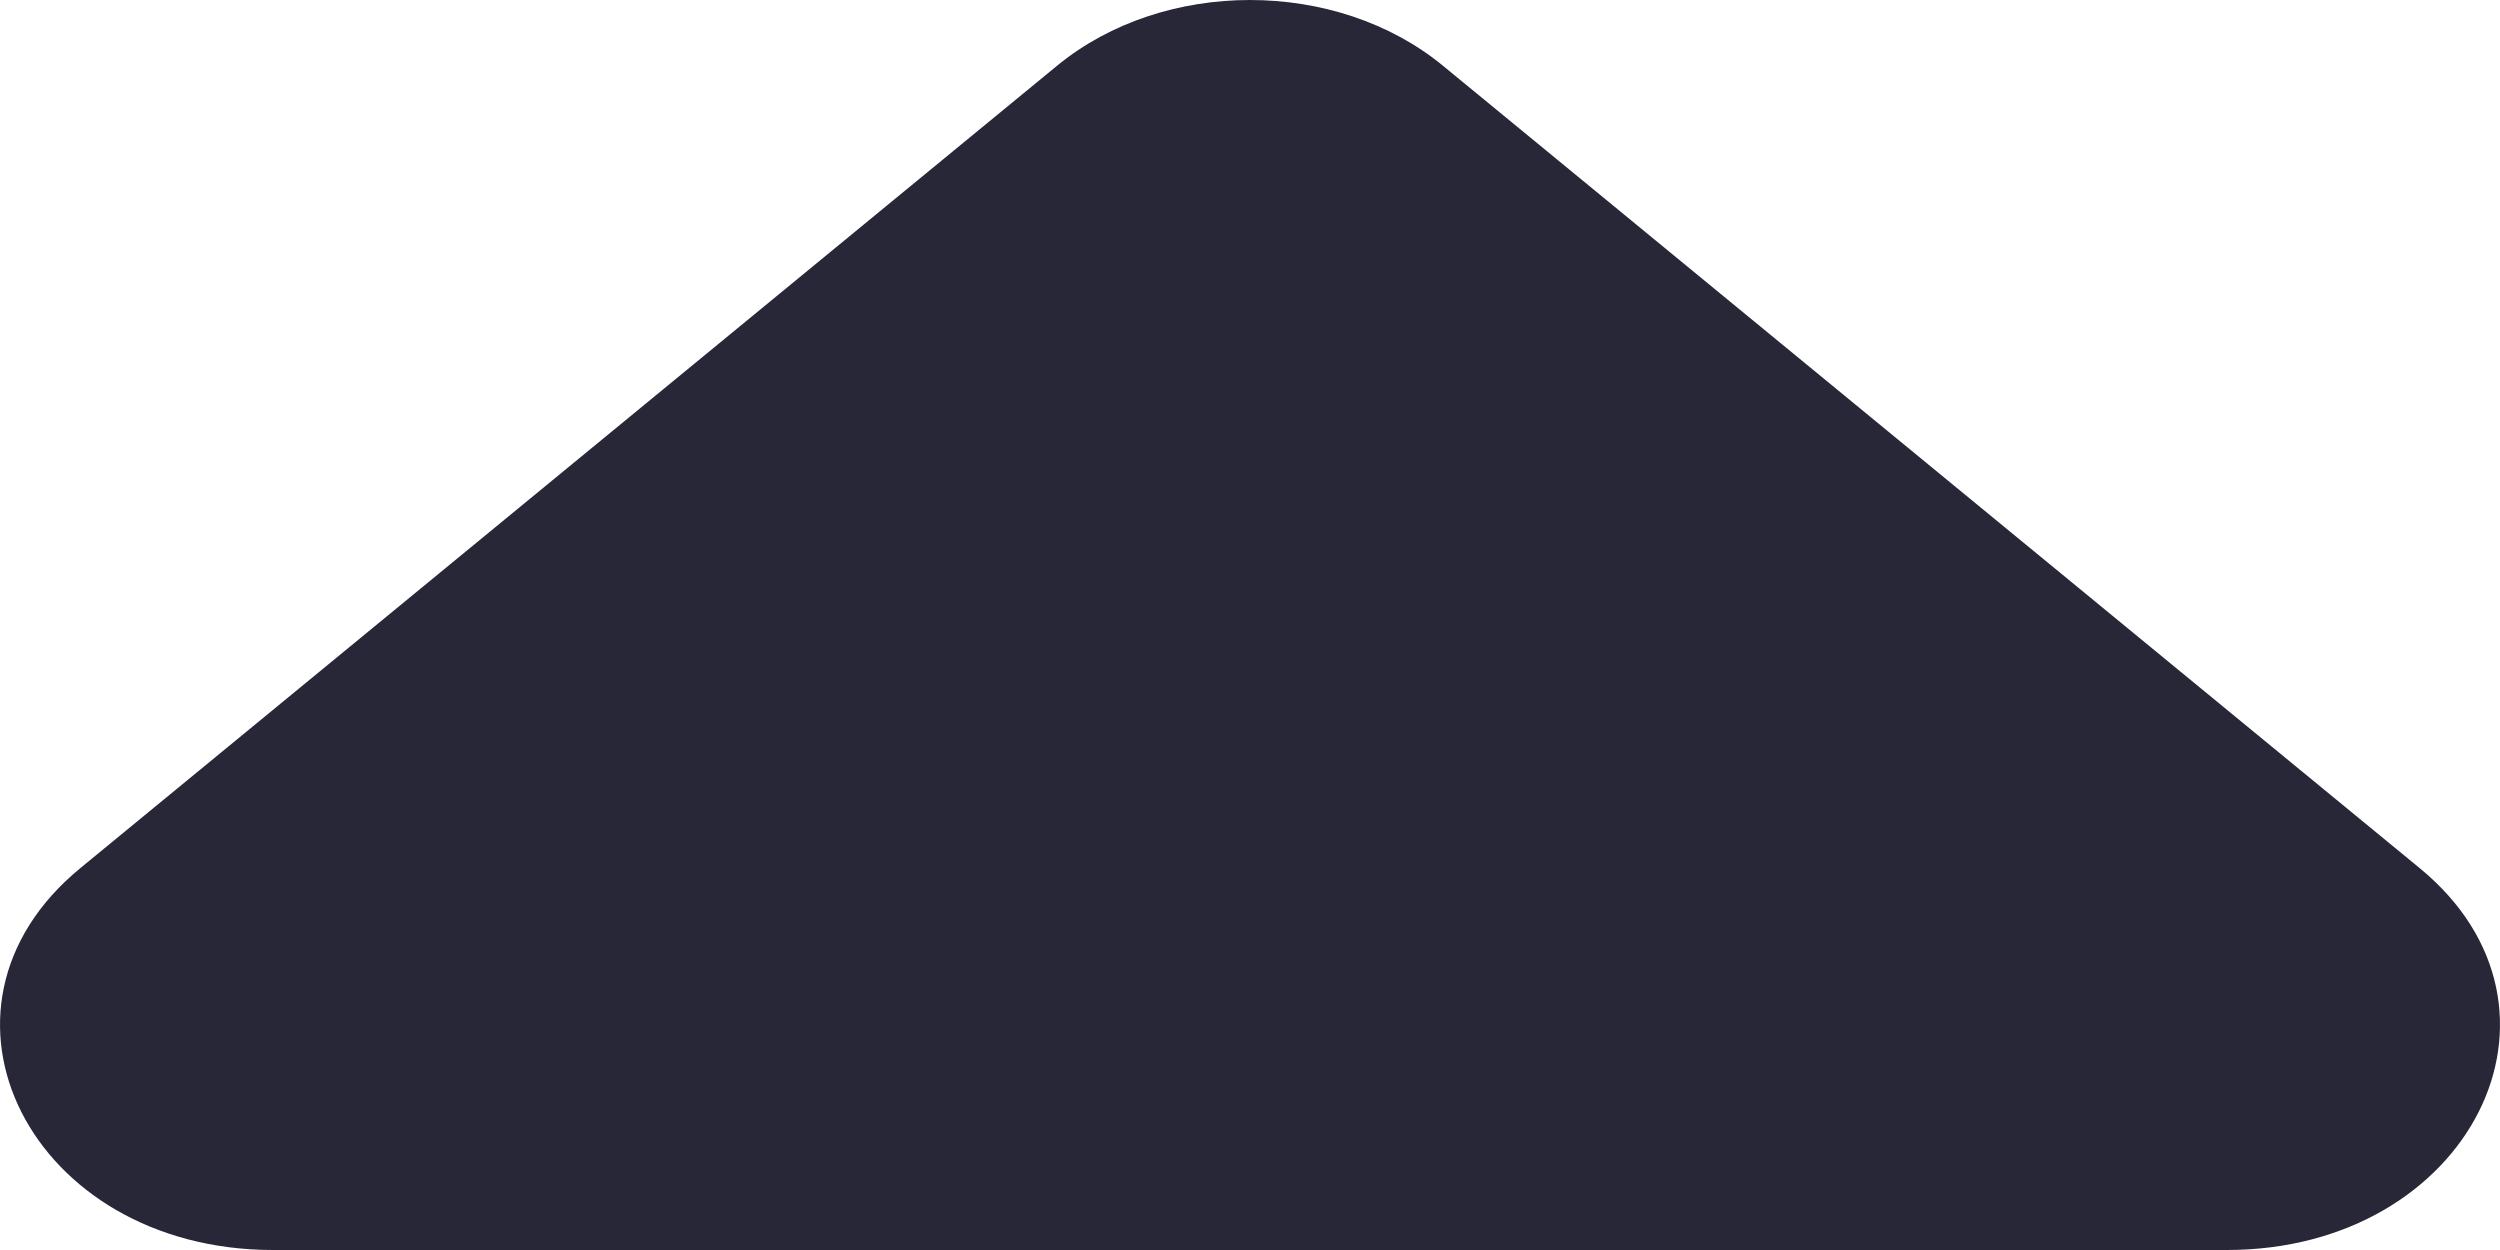 <svg width="8" height="4" viewBox="0 0 8 4" fill="none" xmlns="http://www.w3.org/2000/svg">
<path d="M0.874 4C0.097 4 -0.292 3.229 0.257 2.778L3.383 0.21C3.724 -0.07 4.276 -0.07 4.617 0.21L7.743 2.778C8.292 3.229 7.903 4 7.126 4H0.874Z" fill="#272738"/>
</svg>
